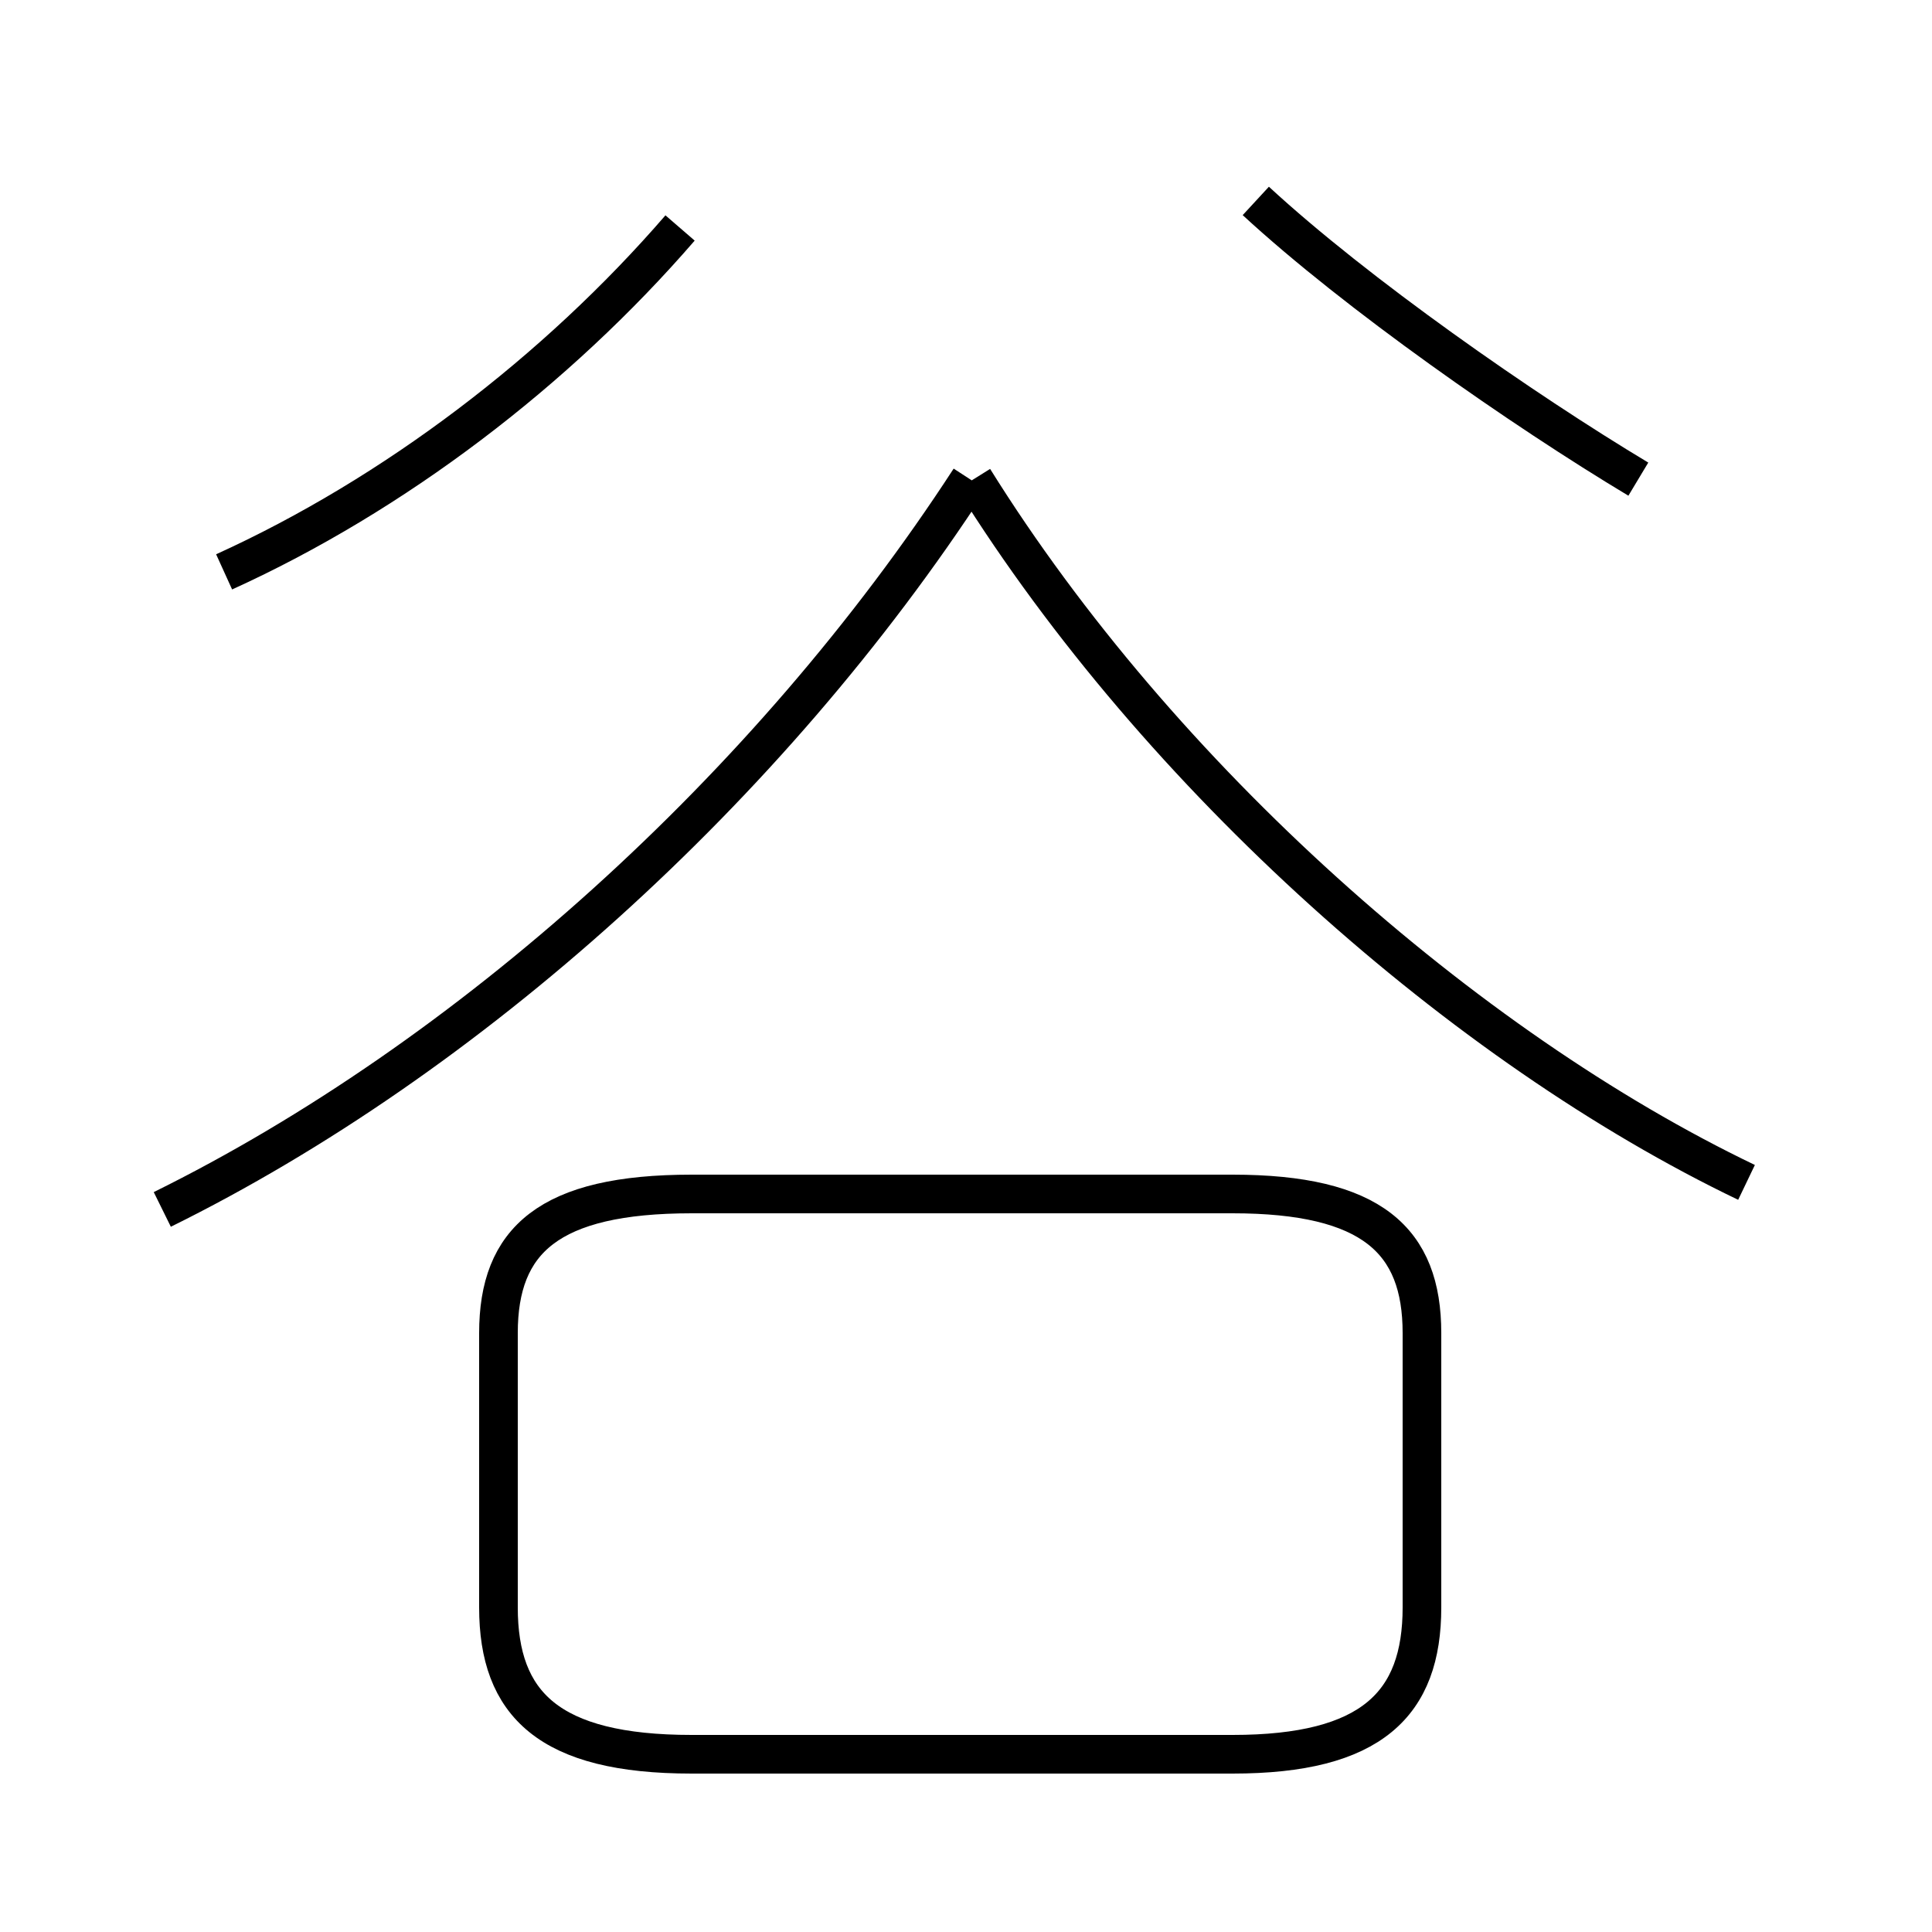 <?xml version='1.0' encoding='utf8'?>
<svg viewBox="0.0 -44.0 50.0 50.0" version="1.1" xmlns="http://www.w3.org/2000/svg">
<rect x="0.0" y="-44.0" width="50.0" height="50.0" fill="#808080" stroke="none"/>
<rect x="-1000" y="-1000" width="2000" height="2000" stroke="white" fill="white"/>
<g style="fill:none; stroke:#000000;  stroke-width:1">
<path d="M 5.8 29.2 C 10.2 31.2 14.4 34.4 17.6 38.1 M 4.2 12.7 C 12.1 16.6 19.9 23.6 25.1 31.6 M 17.9 -1.4 L 31.9 -1.4 C 35.5 -1.4 36.8 -0.1 36.8 2.4 L 36.8 9.5 C 36.8 11.9 35.5 13.1 31.9 13.1 L 17.9 13.1 C 14.2 13.1 12.9 11.9 12.9 9.5 L 12.9 2.4 C 12.9 -0.1 14.2 -1.4 17.9 -1.4 Z M 45.2 13.4 C 37.9 16.9 30.0 23.9 25.2 31.6 M 42.4 31.6 C 39.4 33.4 35.1 36.4 32.5 38.8" transform="scale(1, -1)" />
</g>
</svg>